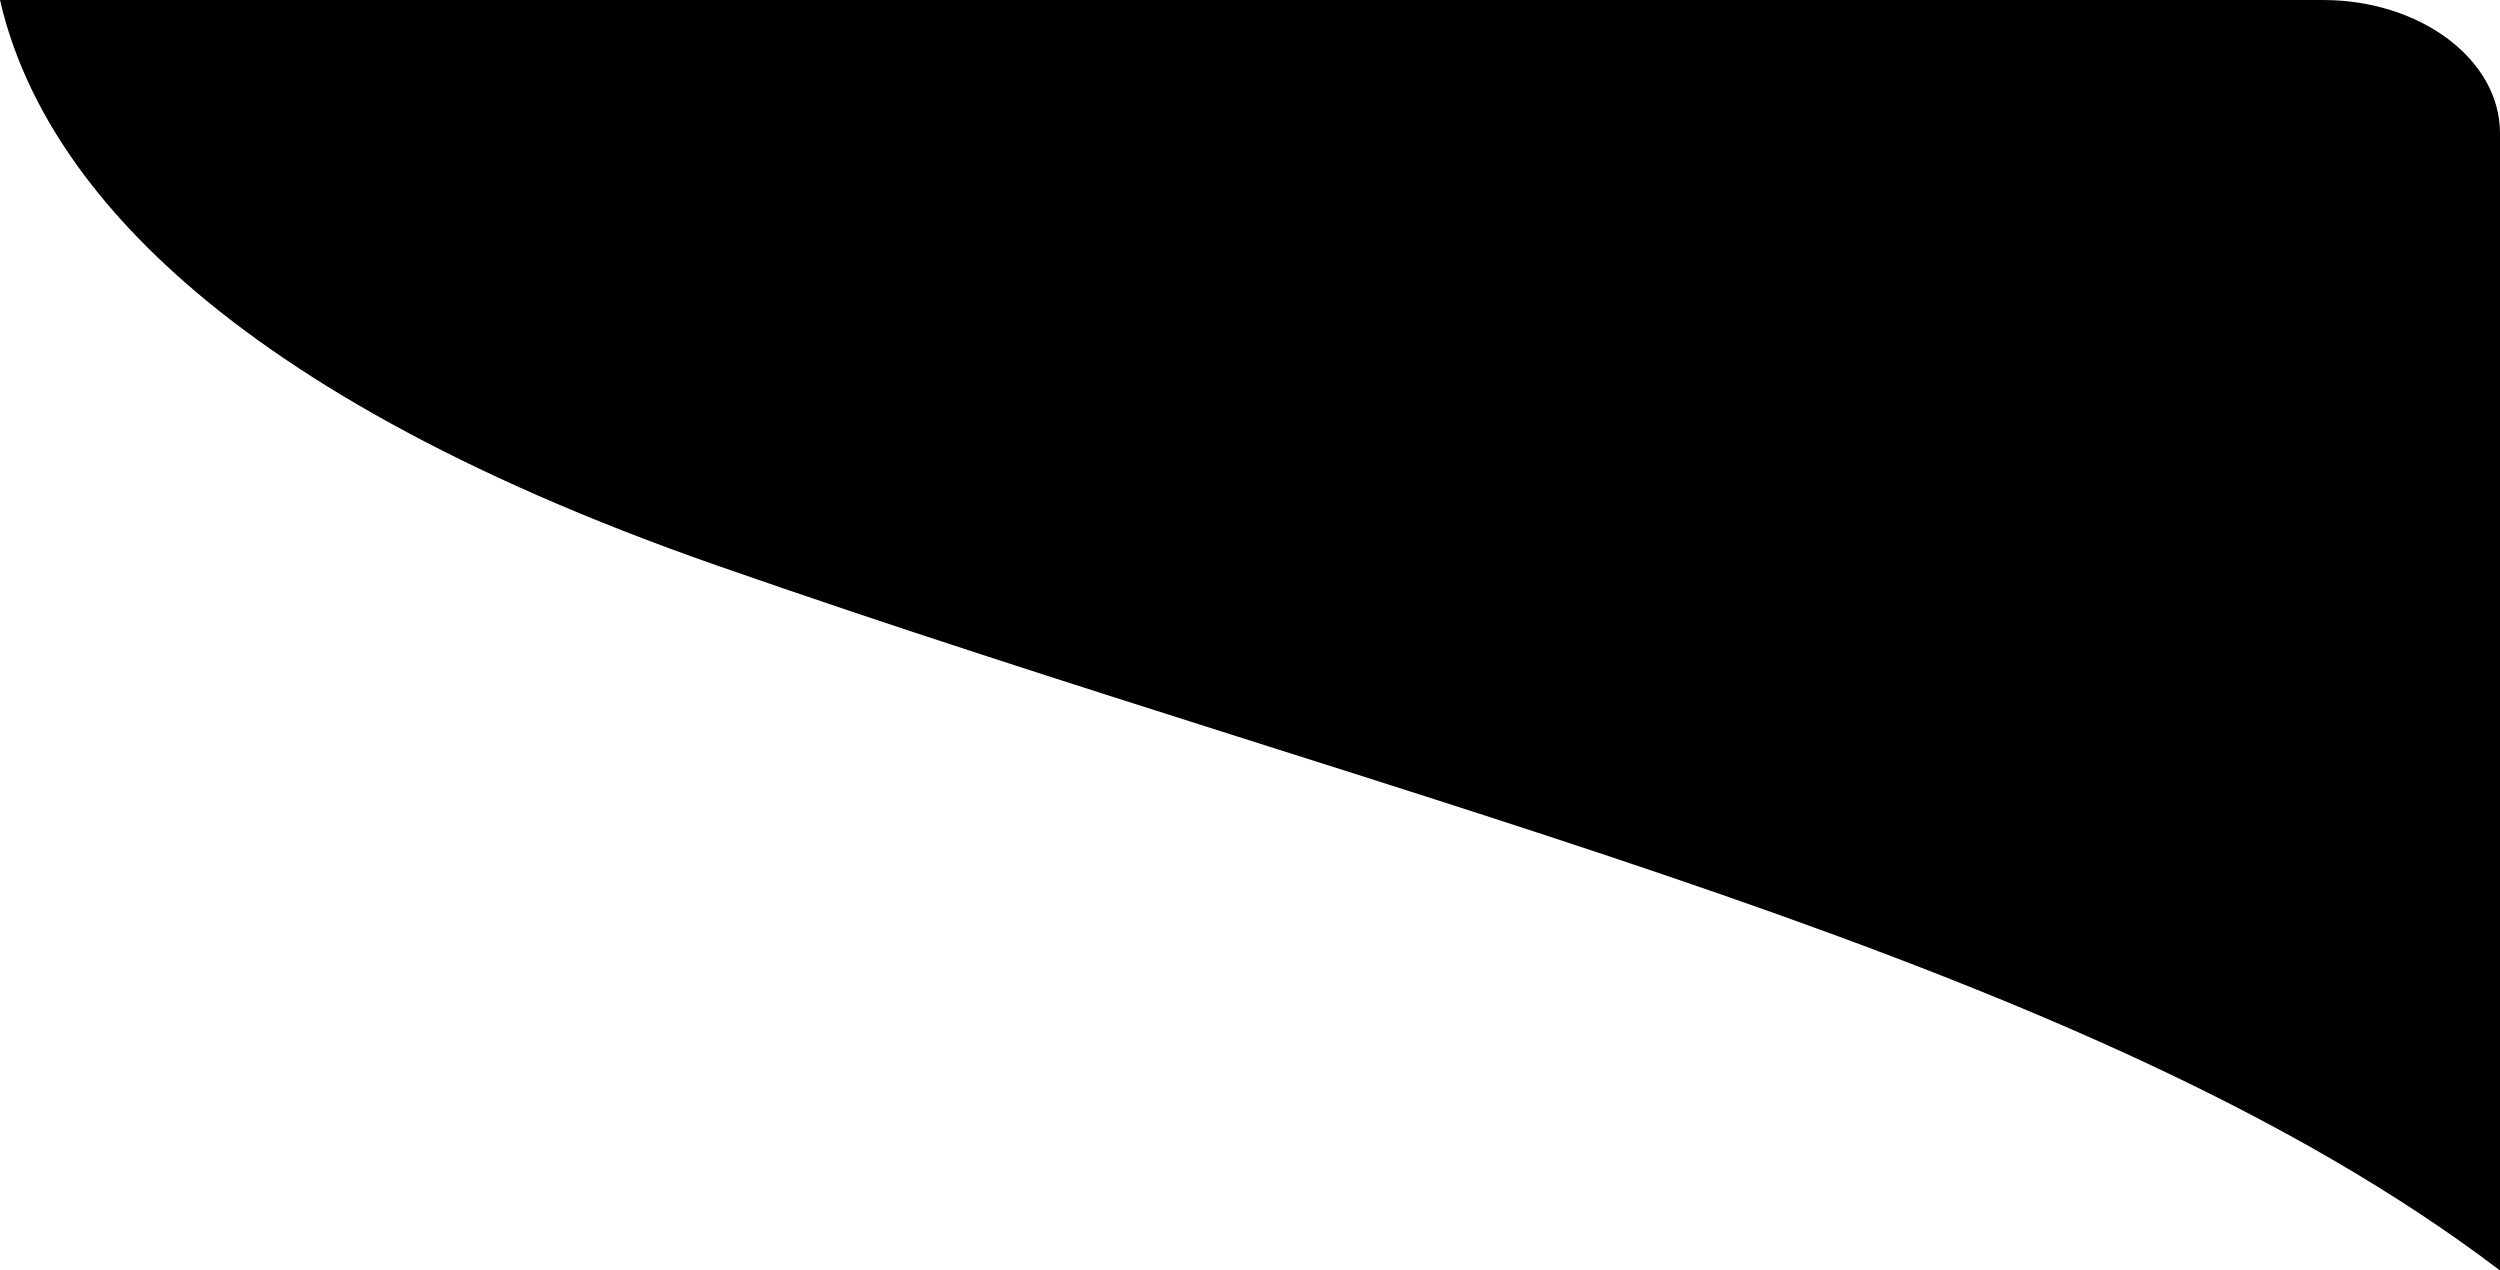 <svg width="61" height="31" viewBox="0 0 61 31" fill="none" xmlns="http://www.w3.org/2000/svg">
<path d="M56.675 0H0C0.911 3.97 4.79 9.361 17.494 13.798C34.817 19.847 51.043 23.431 61 31V3.249C61 1.457 59.065 0 56.675 0Z" fill="black"/>
</svg>
